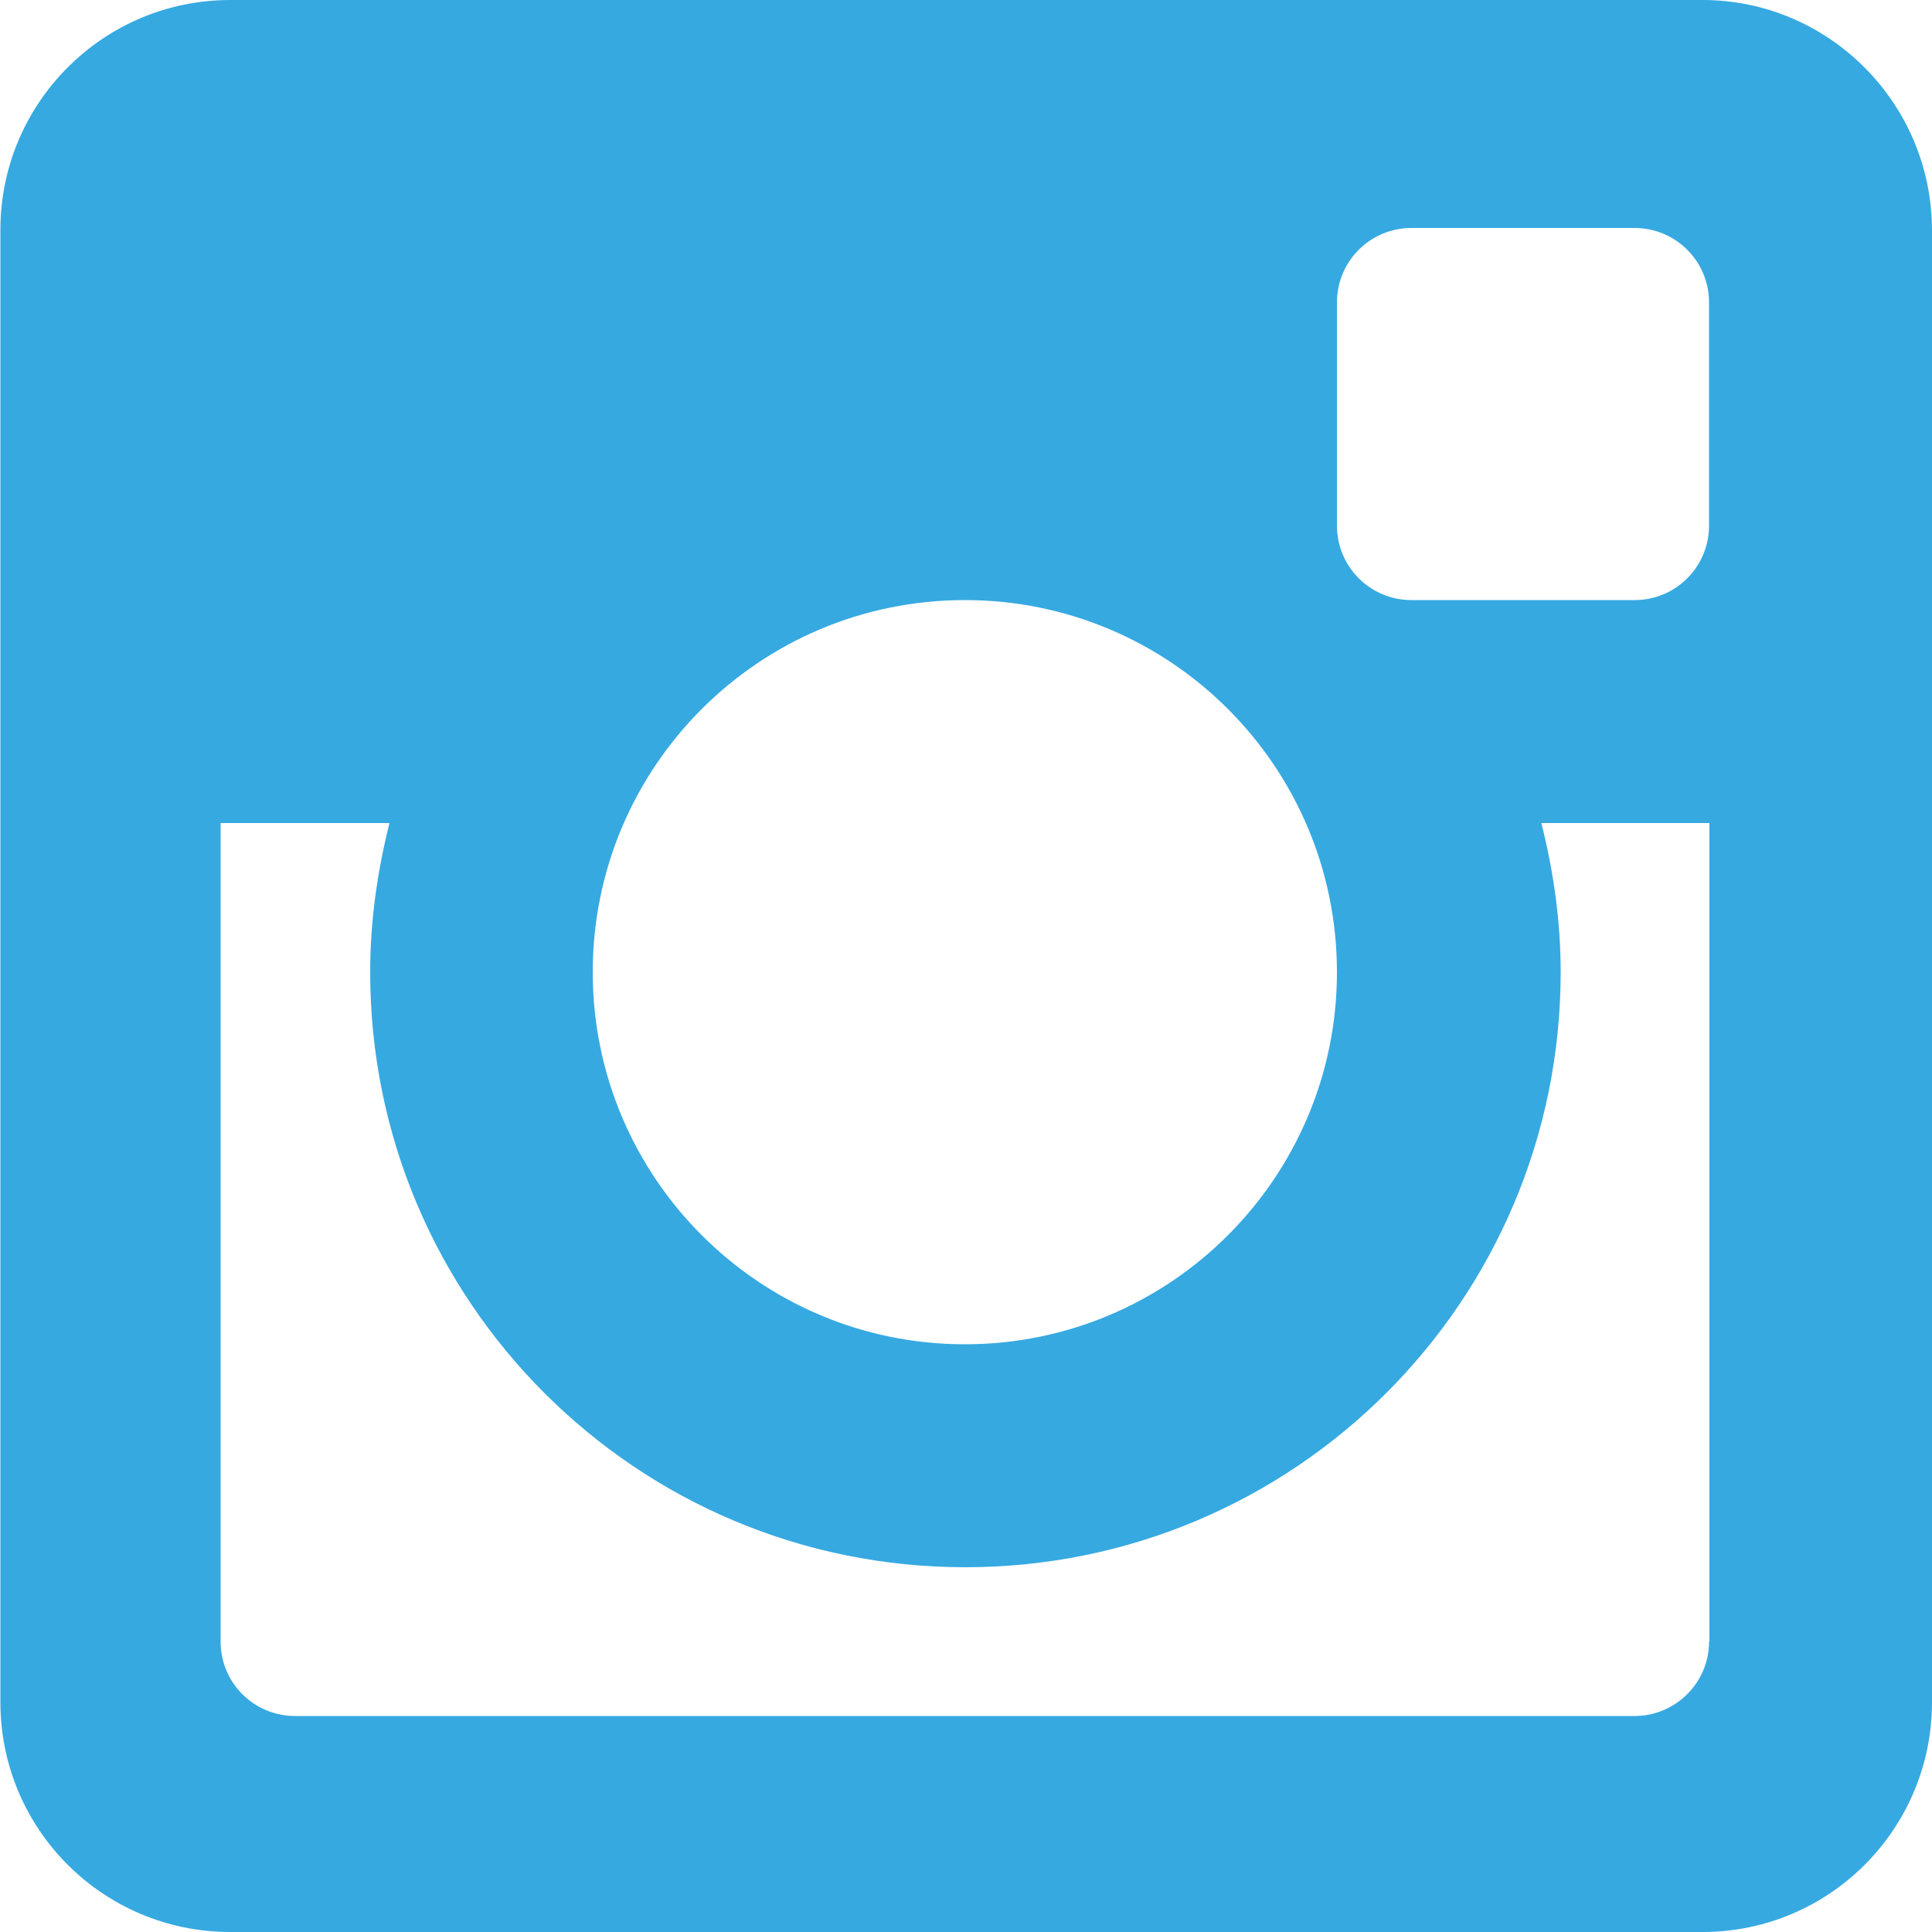 <?xml version="1.0" encoding="utf-8"?>
<!-- Generator: Adobe Illustrator 18.1.0, SVG Export Plug-In . SVG Version: 6.00 Build 0)  -->
<!DOCTYPE svg PUBLIC "-//W3C//DTD SVG 1.1//EN" "http://www.w3.org/Graphics/SVG/1.1/DTD/svg11.dtd">
<svg version="1.1" id="Arrow_1_" xmlns="http://www.w3.org/2000/svg" xmlns:xlink="http://www.w3.org/1999/xlink" x="0px" y="0px"
	 width="500px" height="500px" viewBox="0 0 500 500" enable-background="new 0 0 500 500" xml:space="preserve">
<g>
	<g>
		<path fill="#36A9E1" d="M440.6,0h-381C26.7,0,0.1,26.7,0.1,59.5v381c0,32.9,26.6,59.5,59.5,59.5h381c32.8,0,59.4-26.6,59.4-59.5
			v-381C499.9,26.7,473.3,0,440.6,0z M249.7,155.3c53.2,0,96.3,43.1,96.3,96.3c0,53.1-43.1,96.3-96.3,96.3s-96.3-43.2-96.3-96.3
			C153.4,198.4,196.5,155.3,249.7,155.3z M442.3,424.9c0,10.5-8.6,19.2-19.3,19.2H76.4c-10.7,0-19.3-8.6-19.3-19.2V213h43.7
			c-3.1,12.3-5,25.3-5,38.6c0,85.1,68.9,154,154,154s154.1-68.9,154.1-154c0-13.4-1.9-26.3-5-38.6h43.5V424.9z M442.3,136
			c0,10.7-8.6,19.3-19.3,19.3h-57.7c-10.7,0-19.3-8.6-19.3-19.3V78.3c0-10.7,8.6-19.3,19.3-19.3H423c10.7,0,19.3,8.6,19.3,19.3V136z
			"/>
	</g>
</g>
</svg>
